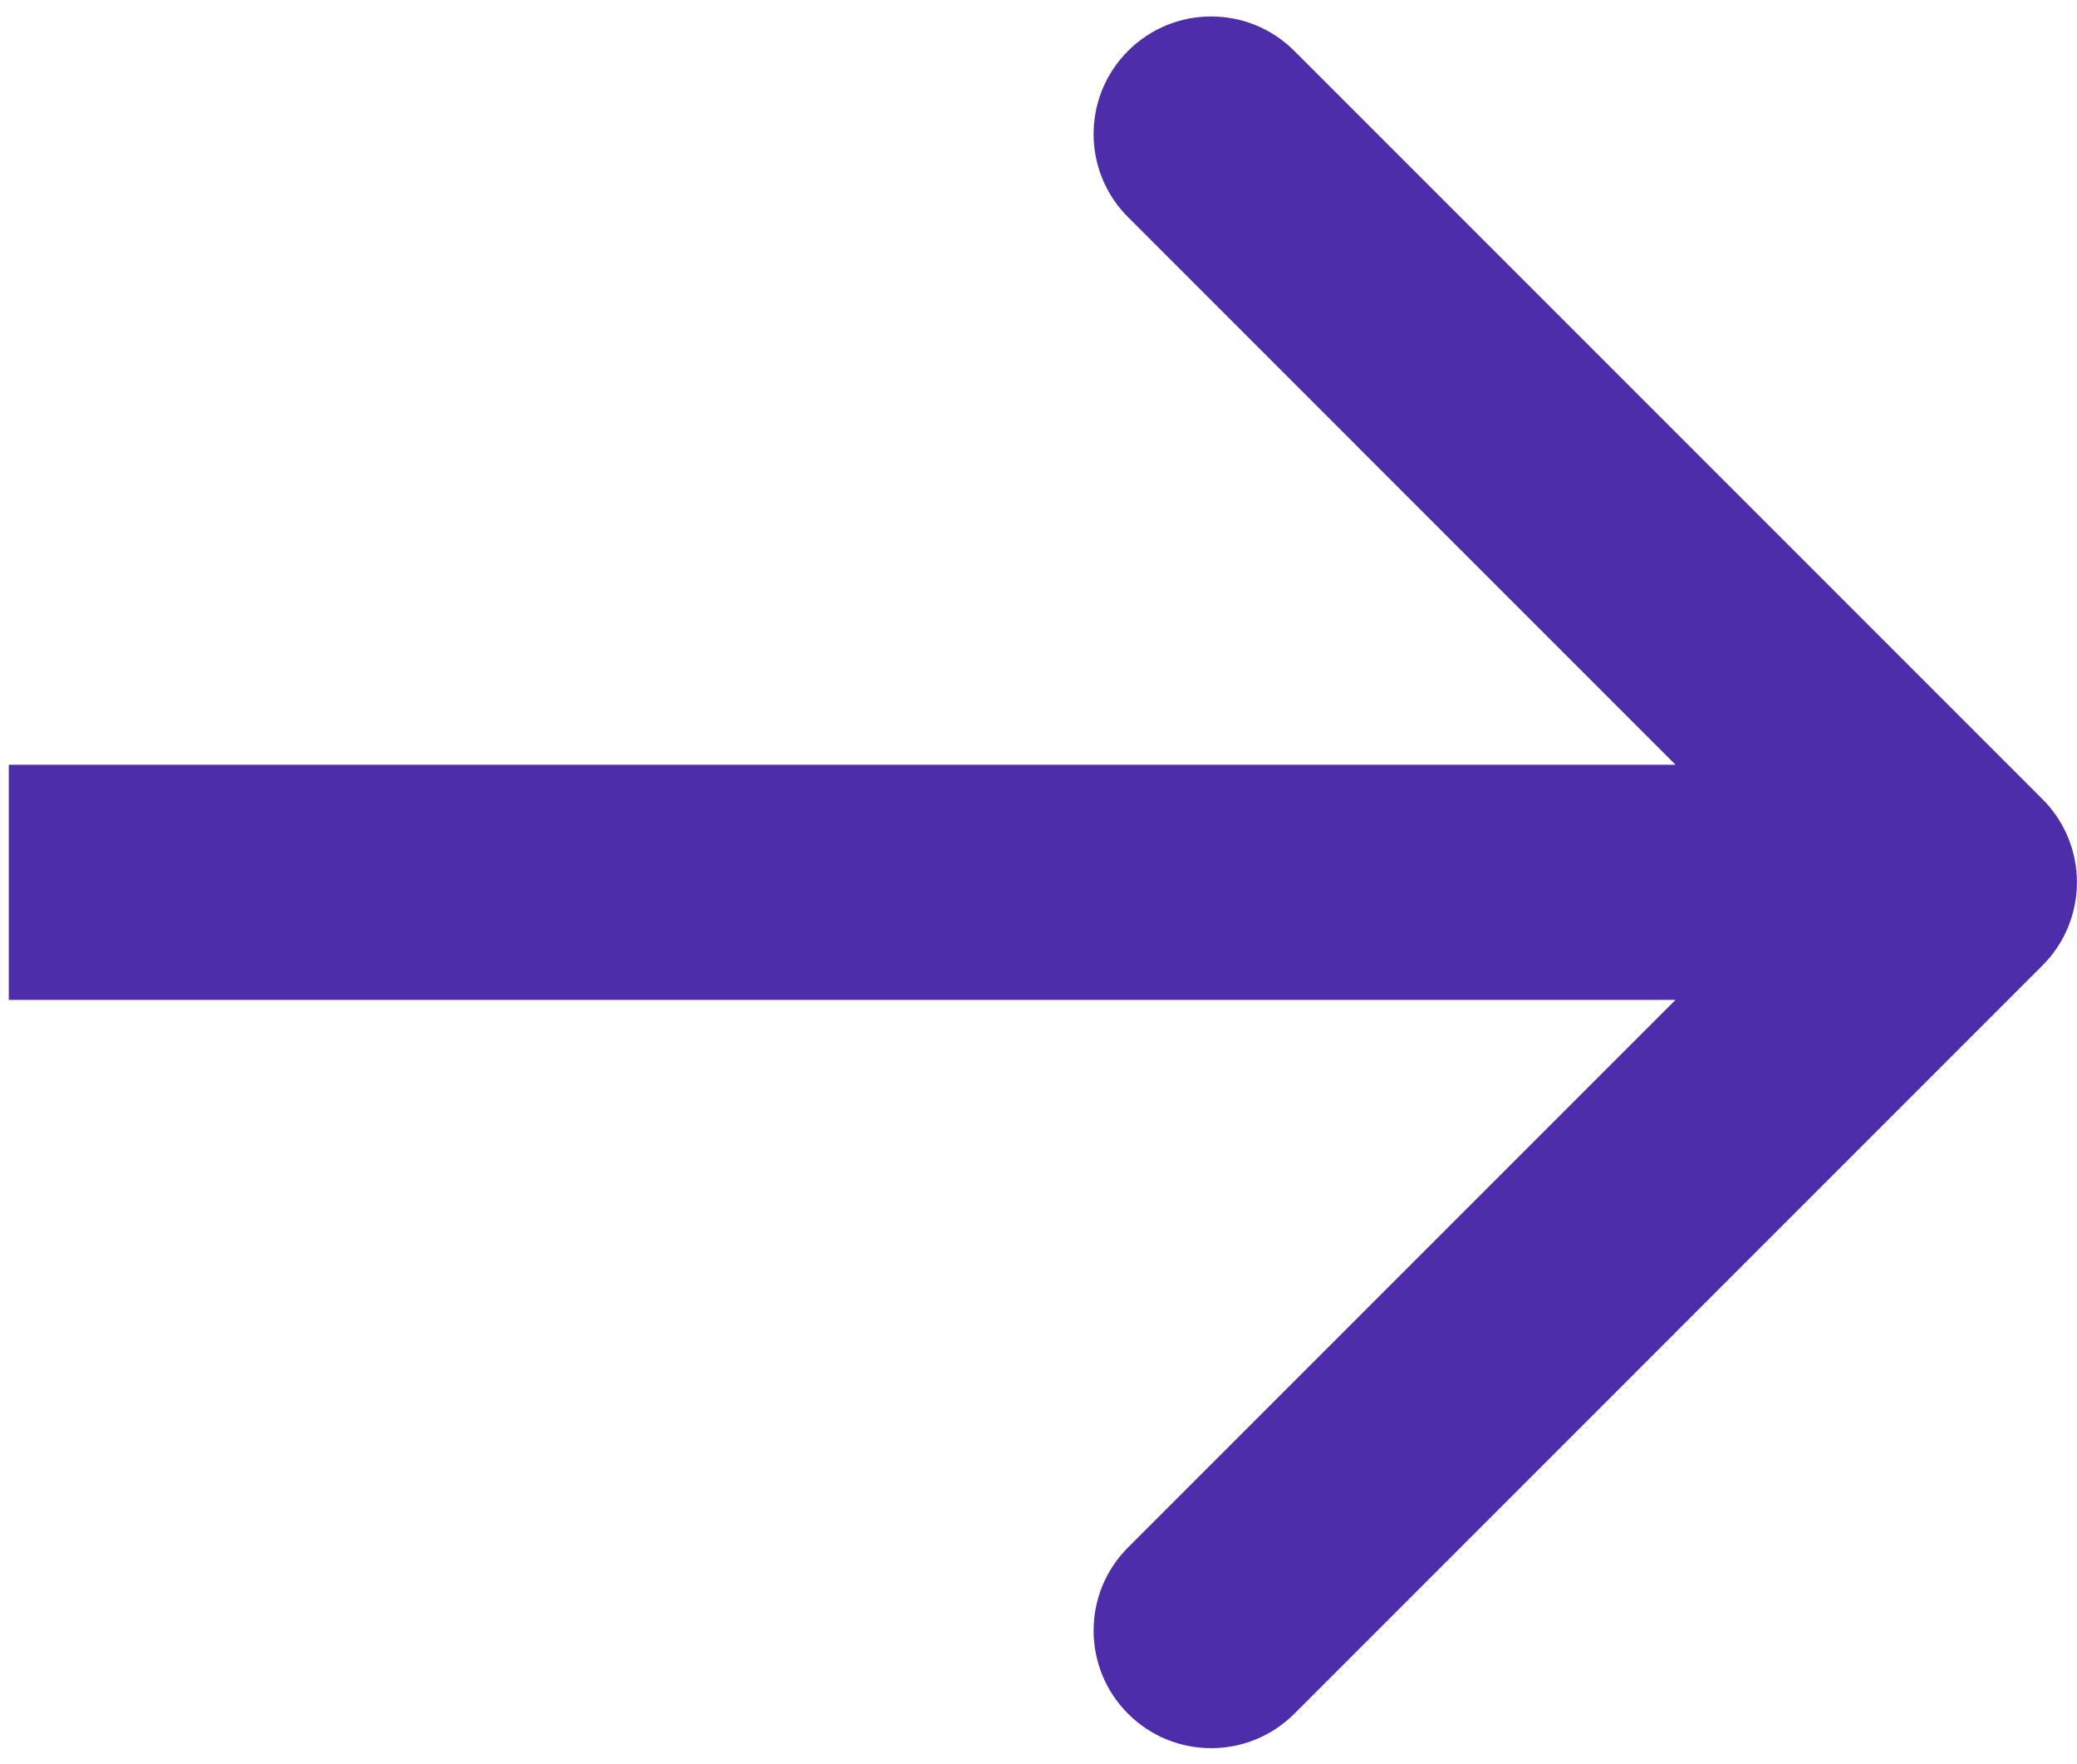 <svg width="53" height="45" viewBox="0 0 53 45" fill="none" xmlns="http://www.w3.org/2000/svg">
<path d="M52.119 24.633C53.291 23.462 53.291 21.562 52.119 20.39L33.028 1.299C31.856 0.127 29.956 0.127 28.785 1.299C27.613 2.47 27.613 4.37 28.785 5.541L45.755 22.512L28.785 39.482C27.613 40.654 27.613 42.553 28.785 43.725C29.956 44.897 31.856 44.897 33.028 43.725L52.119 24.633ZM0.225 25.512L49.998 25.512V19.512L0.225 19.512L0.225 25.512Z" fill="#4D2DA9"/>
</svg>
